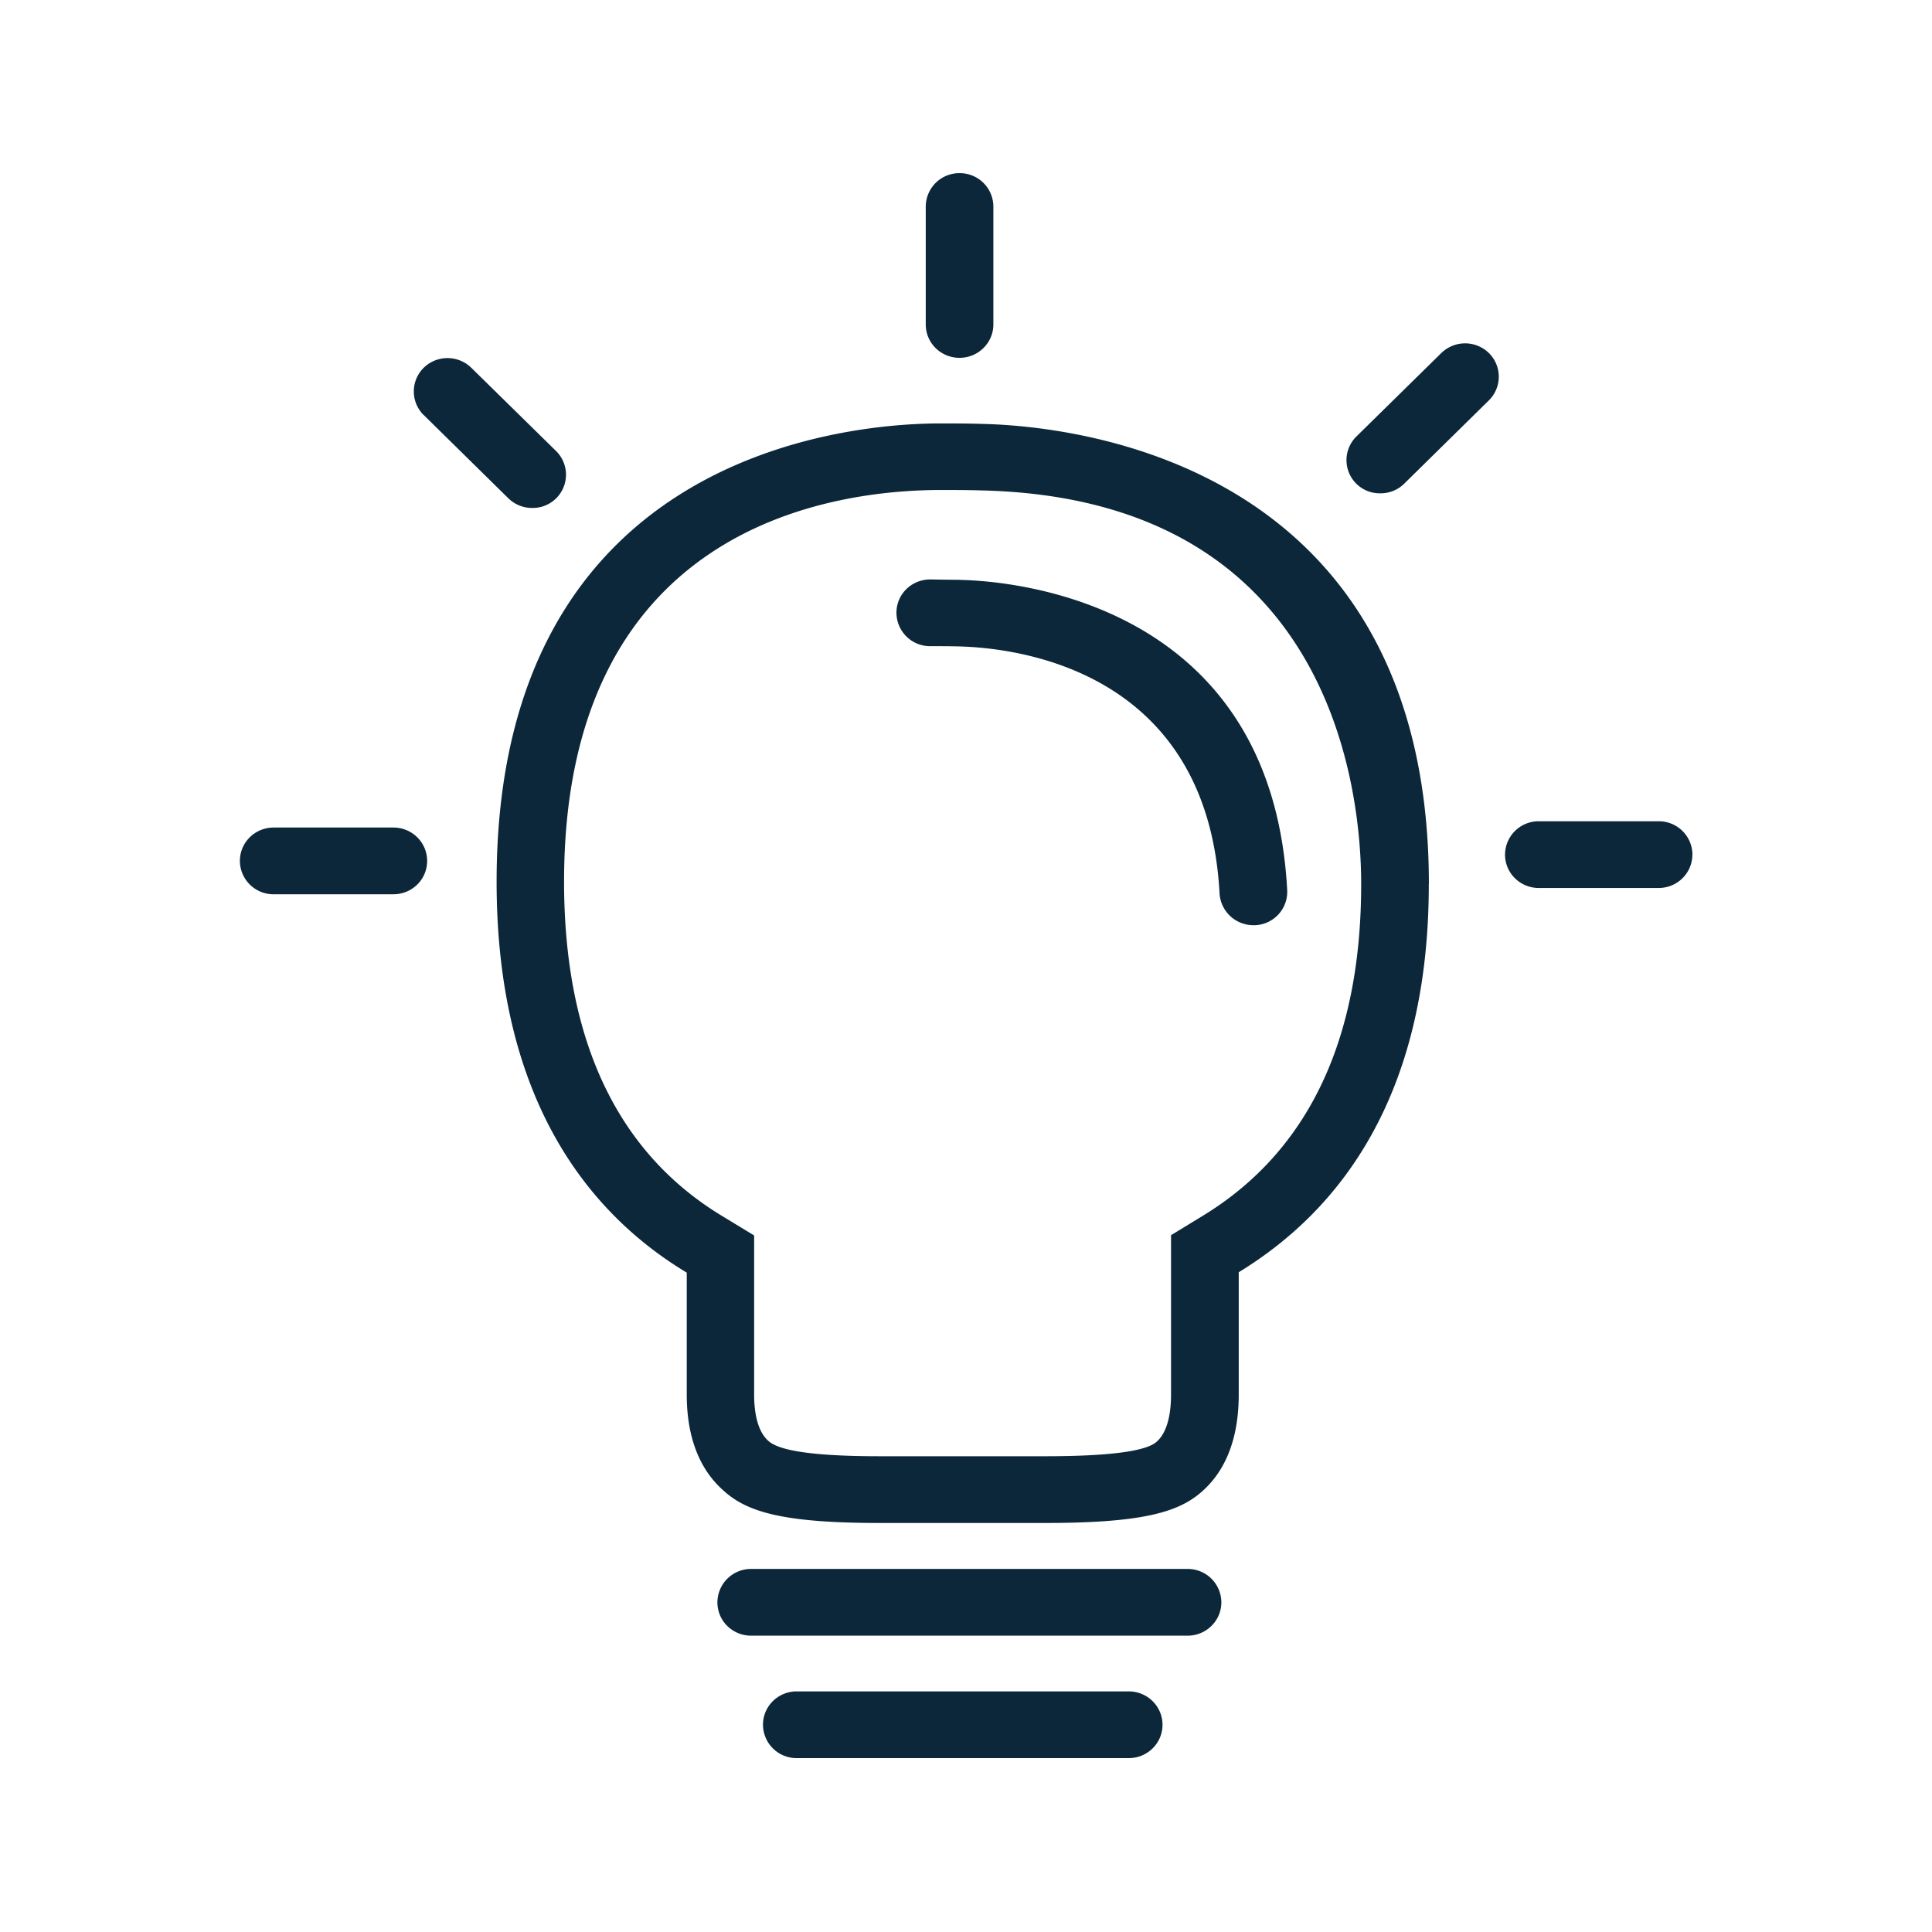<svg xmlns="http://www.w3.org/2000/svg" width="24" height="24" fill="none"><path fill="#0B2739" d="M11.5 4.03c0 .23.187.415.42.415.23 0 .42-.185.42-.414V2.566a.417.417 0 0 0-.42-.415.417.417 0 0 0-.42.415V4.03Zm6.25 6.953c0-5.246-4.415-5.692-5.547-5.717-.174-.006-.37-.006-.55-.006-1.162.006-5.484.401-5.484 5.692 0 2.67 1.112 4.104 2.362 4.857v1.513c0 .524.154.933.465 1.202.29.26.74.395 1.935.395h2.045c1.224 0 1.67-.135 1.96-.395.303-.27.452-.678.452-1.202v-1.518c1.249-.762 2.361-2.182 2.361-4.82Zm-.841 0c0 1.939-.661 3.322-1.964 4.118l-.398.243v1.978c0 .196-.03.457-.179.588-.132.12-.6.18-1.395.18h-2.045c-.966 0-1.277-.096-1.38-.188-.15-.129-.18-.387-.18-.58v-1.975l-.4-.243c-1.3-.787-1.961-2.185-1.961-4.152 0-4.367 3.25-4.857 4.647-4.865h.028c.162 0 .339 0 .501.005 4.387.096 4.726 3.768 4.726 4.891Zm-4.975-3.779c.641.014 3.866.27 4.056 3.855a.415.415 0 0 1-.398.434h-.022a.42.42 0 0 1-.42-.392C15 8.317 12.63 8.048 11.909 8.03c-.112-.003-.238-.003-.353-.003a.417.417 0 0 1-.42-.415c0-.23.187-.414.42-.414l.189.003.189.002Zm3.238 12.7a.417.417 0 0 0-.42-.414h-5.42a.417.417 0 0 0-.42.415c0 .23.187.414.42.414h5.42c.232 0 .42-.185.42-.414Zm-1.151 1.107c.232 0 .42.185.42.415 0 .23-.188.414-.42.414H9.898a.417.417 0 0 1-.42-.414c0-.23.187-.415.42-.415h4.123Zm3.882-16.624a.423.423 0 0 1 .594 0 .413.413 0 0 1 0 .585l-1.053 1.036a.415.415 0 0 1-.297.12.412.412 0 0 1-.297-.706l1.053-1.035Zm-12.641.767L6.315 6.19a.42.42 0 0 0 .297.12.413.413 0 0 0 .297-.706L5.856 4.57a.423.423 0 0 0-.594 0 .413.413 0 0 0 0 .585Zm-.376 5.126c.233 0 .42.185.42.415 0 .23-.187.414-.42.414H3.4a.417.417 0 0 1-.42-.414c0-.23.187-.415.42-.415h1.487Zm16.138.336a.417.417 0 0 0-.42-.414h-1.488a.417.417 0 0 0-.42.414c0 .23.188.415.42.415h1.487c.233 0 .42-.185.42-.415Z"/></svg>